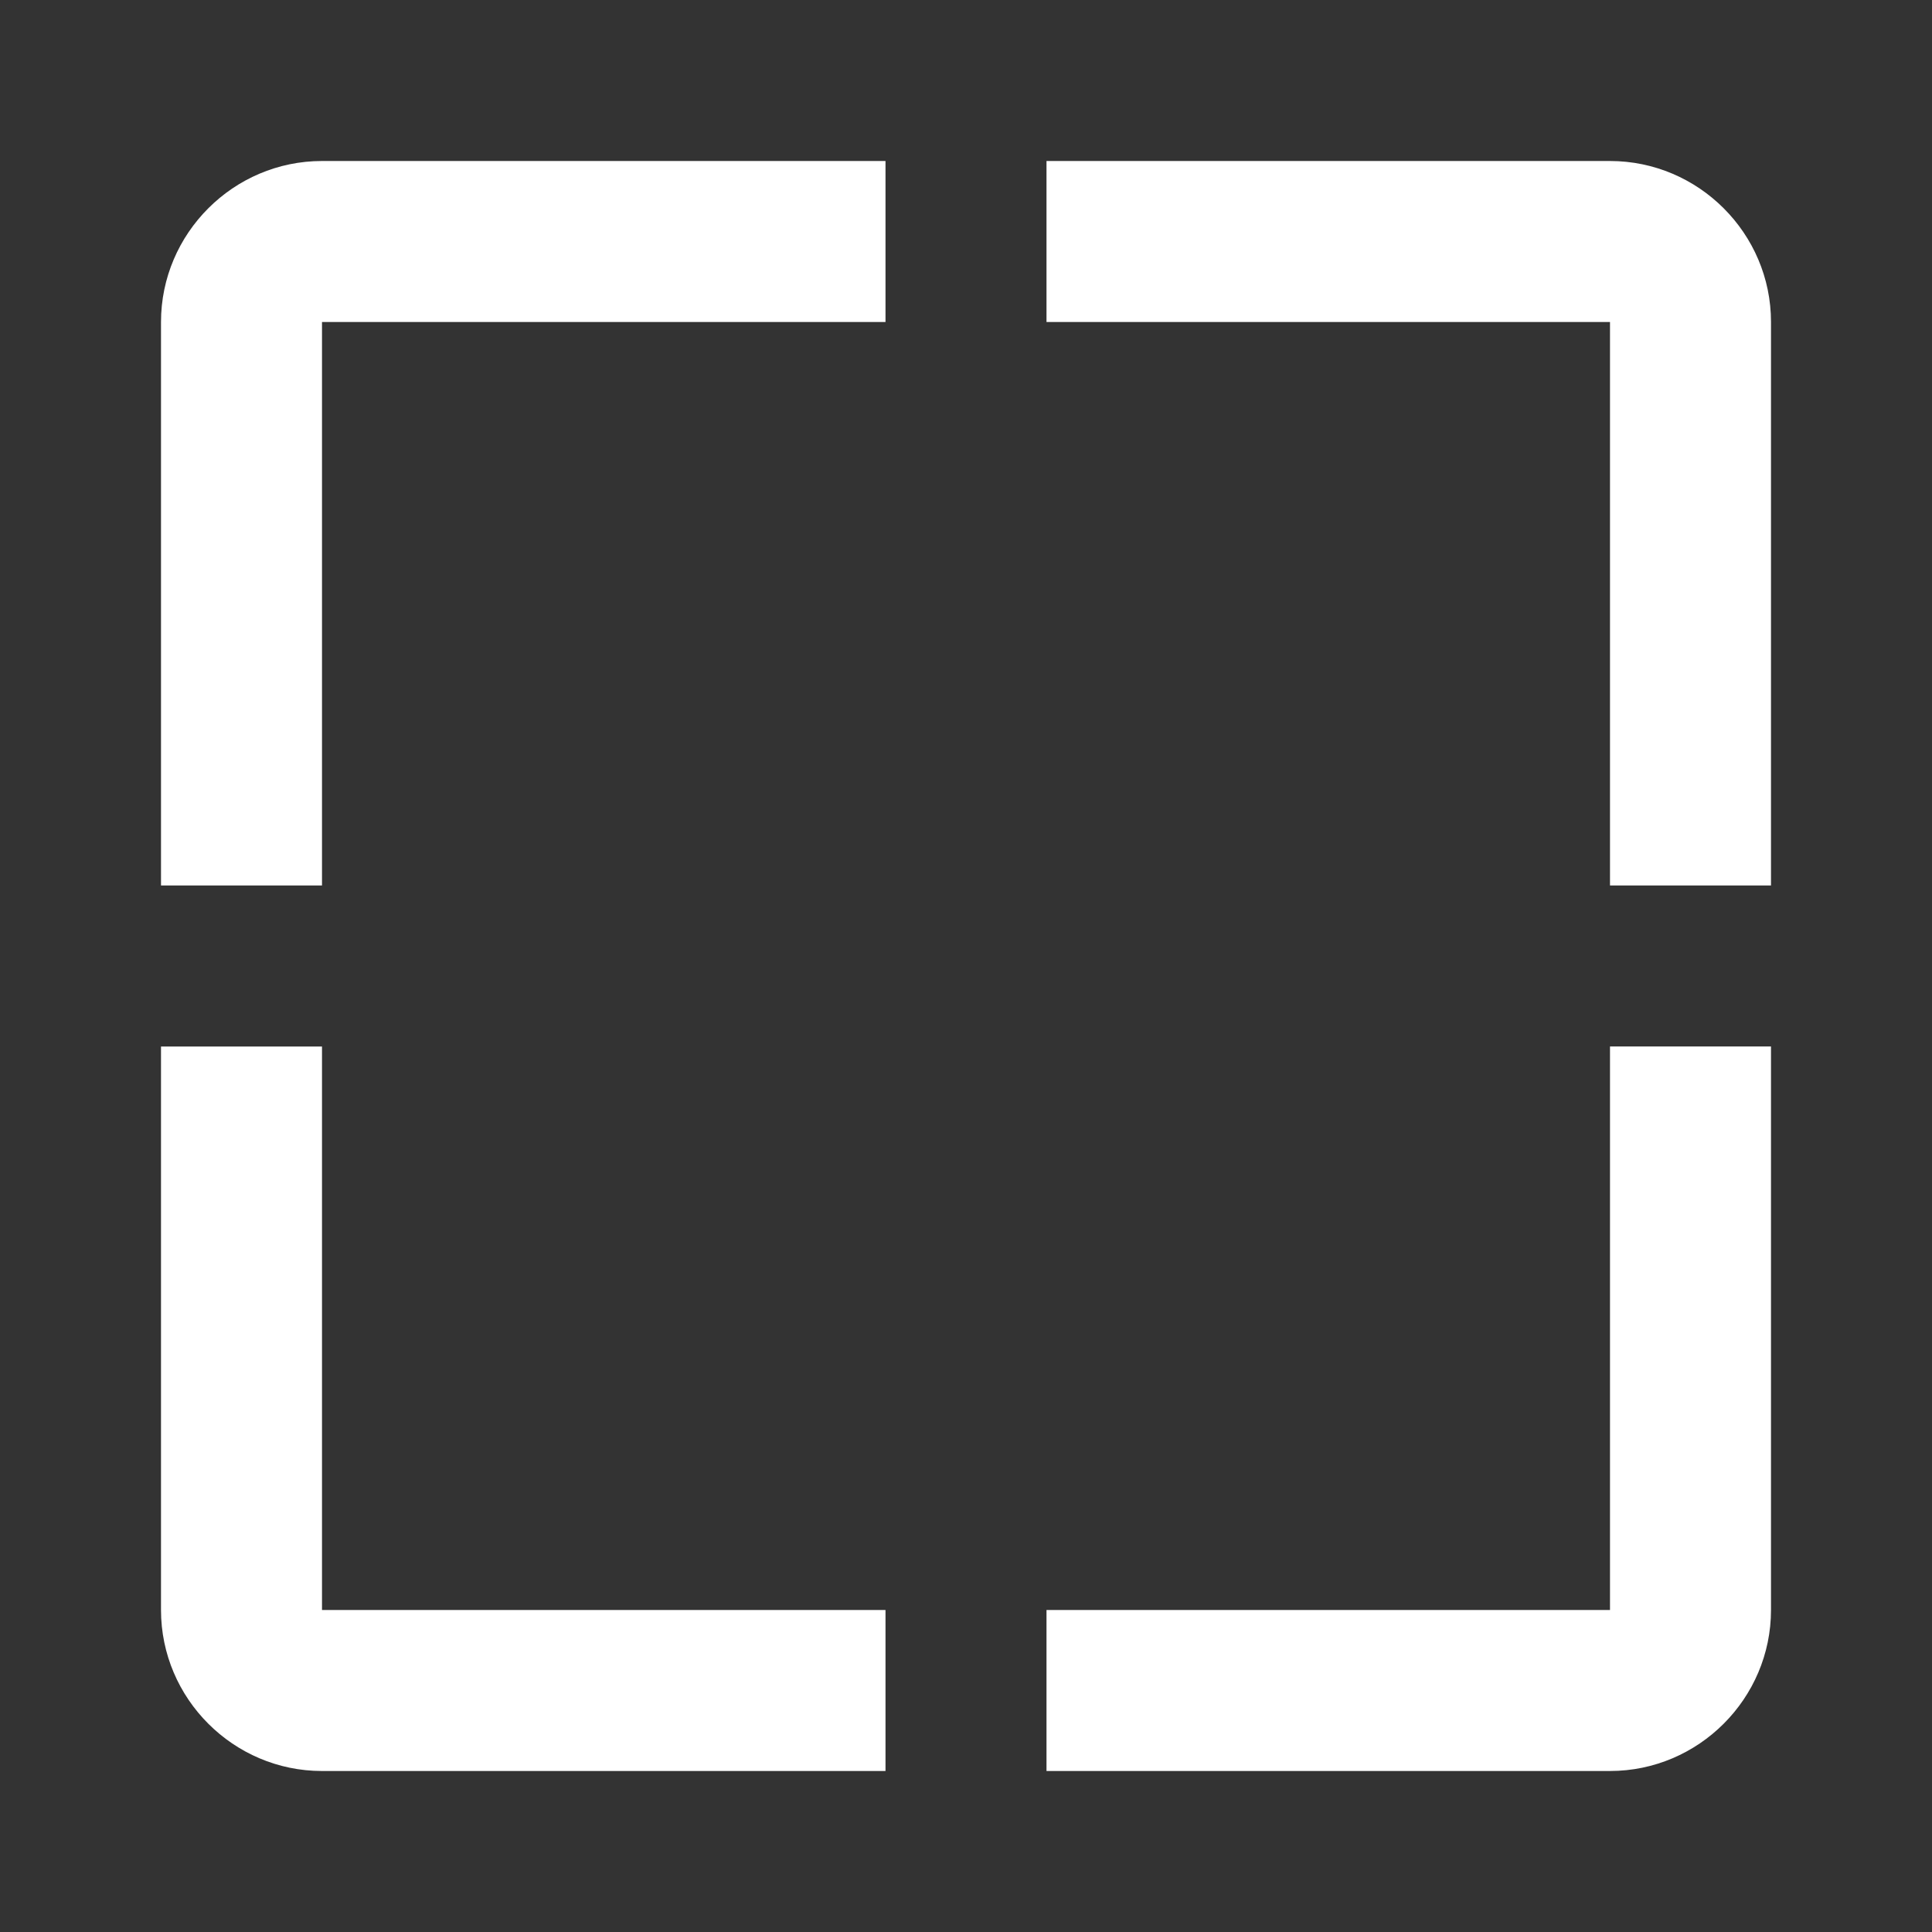 <svg fill="#FFFFFF" height="24" viewBox="0 0 24 24" width="24" xmlns="http://www.w3.org/2000/svg">
    <rect x="0" y="0" width="24" height="24" fill="#333333" stroke="none"/>
    <path d="M4,4h7L11,2L4,2c-1.1,0 -2,0.9 -2,2v7h2L4,4zM20,2h-7v2h7v7h2L22,4c0,-1.1 -0.9,-2 -2,-2zM20,20h-7v2h7c1.1,0 2,-0.9 2,-2v-7h-2v7zM4,13L2,13v7c0,1.1 0.9,2 2,2h7v-2L4,20v-7z"/>

</svg>
